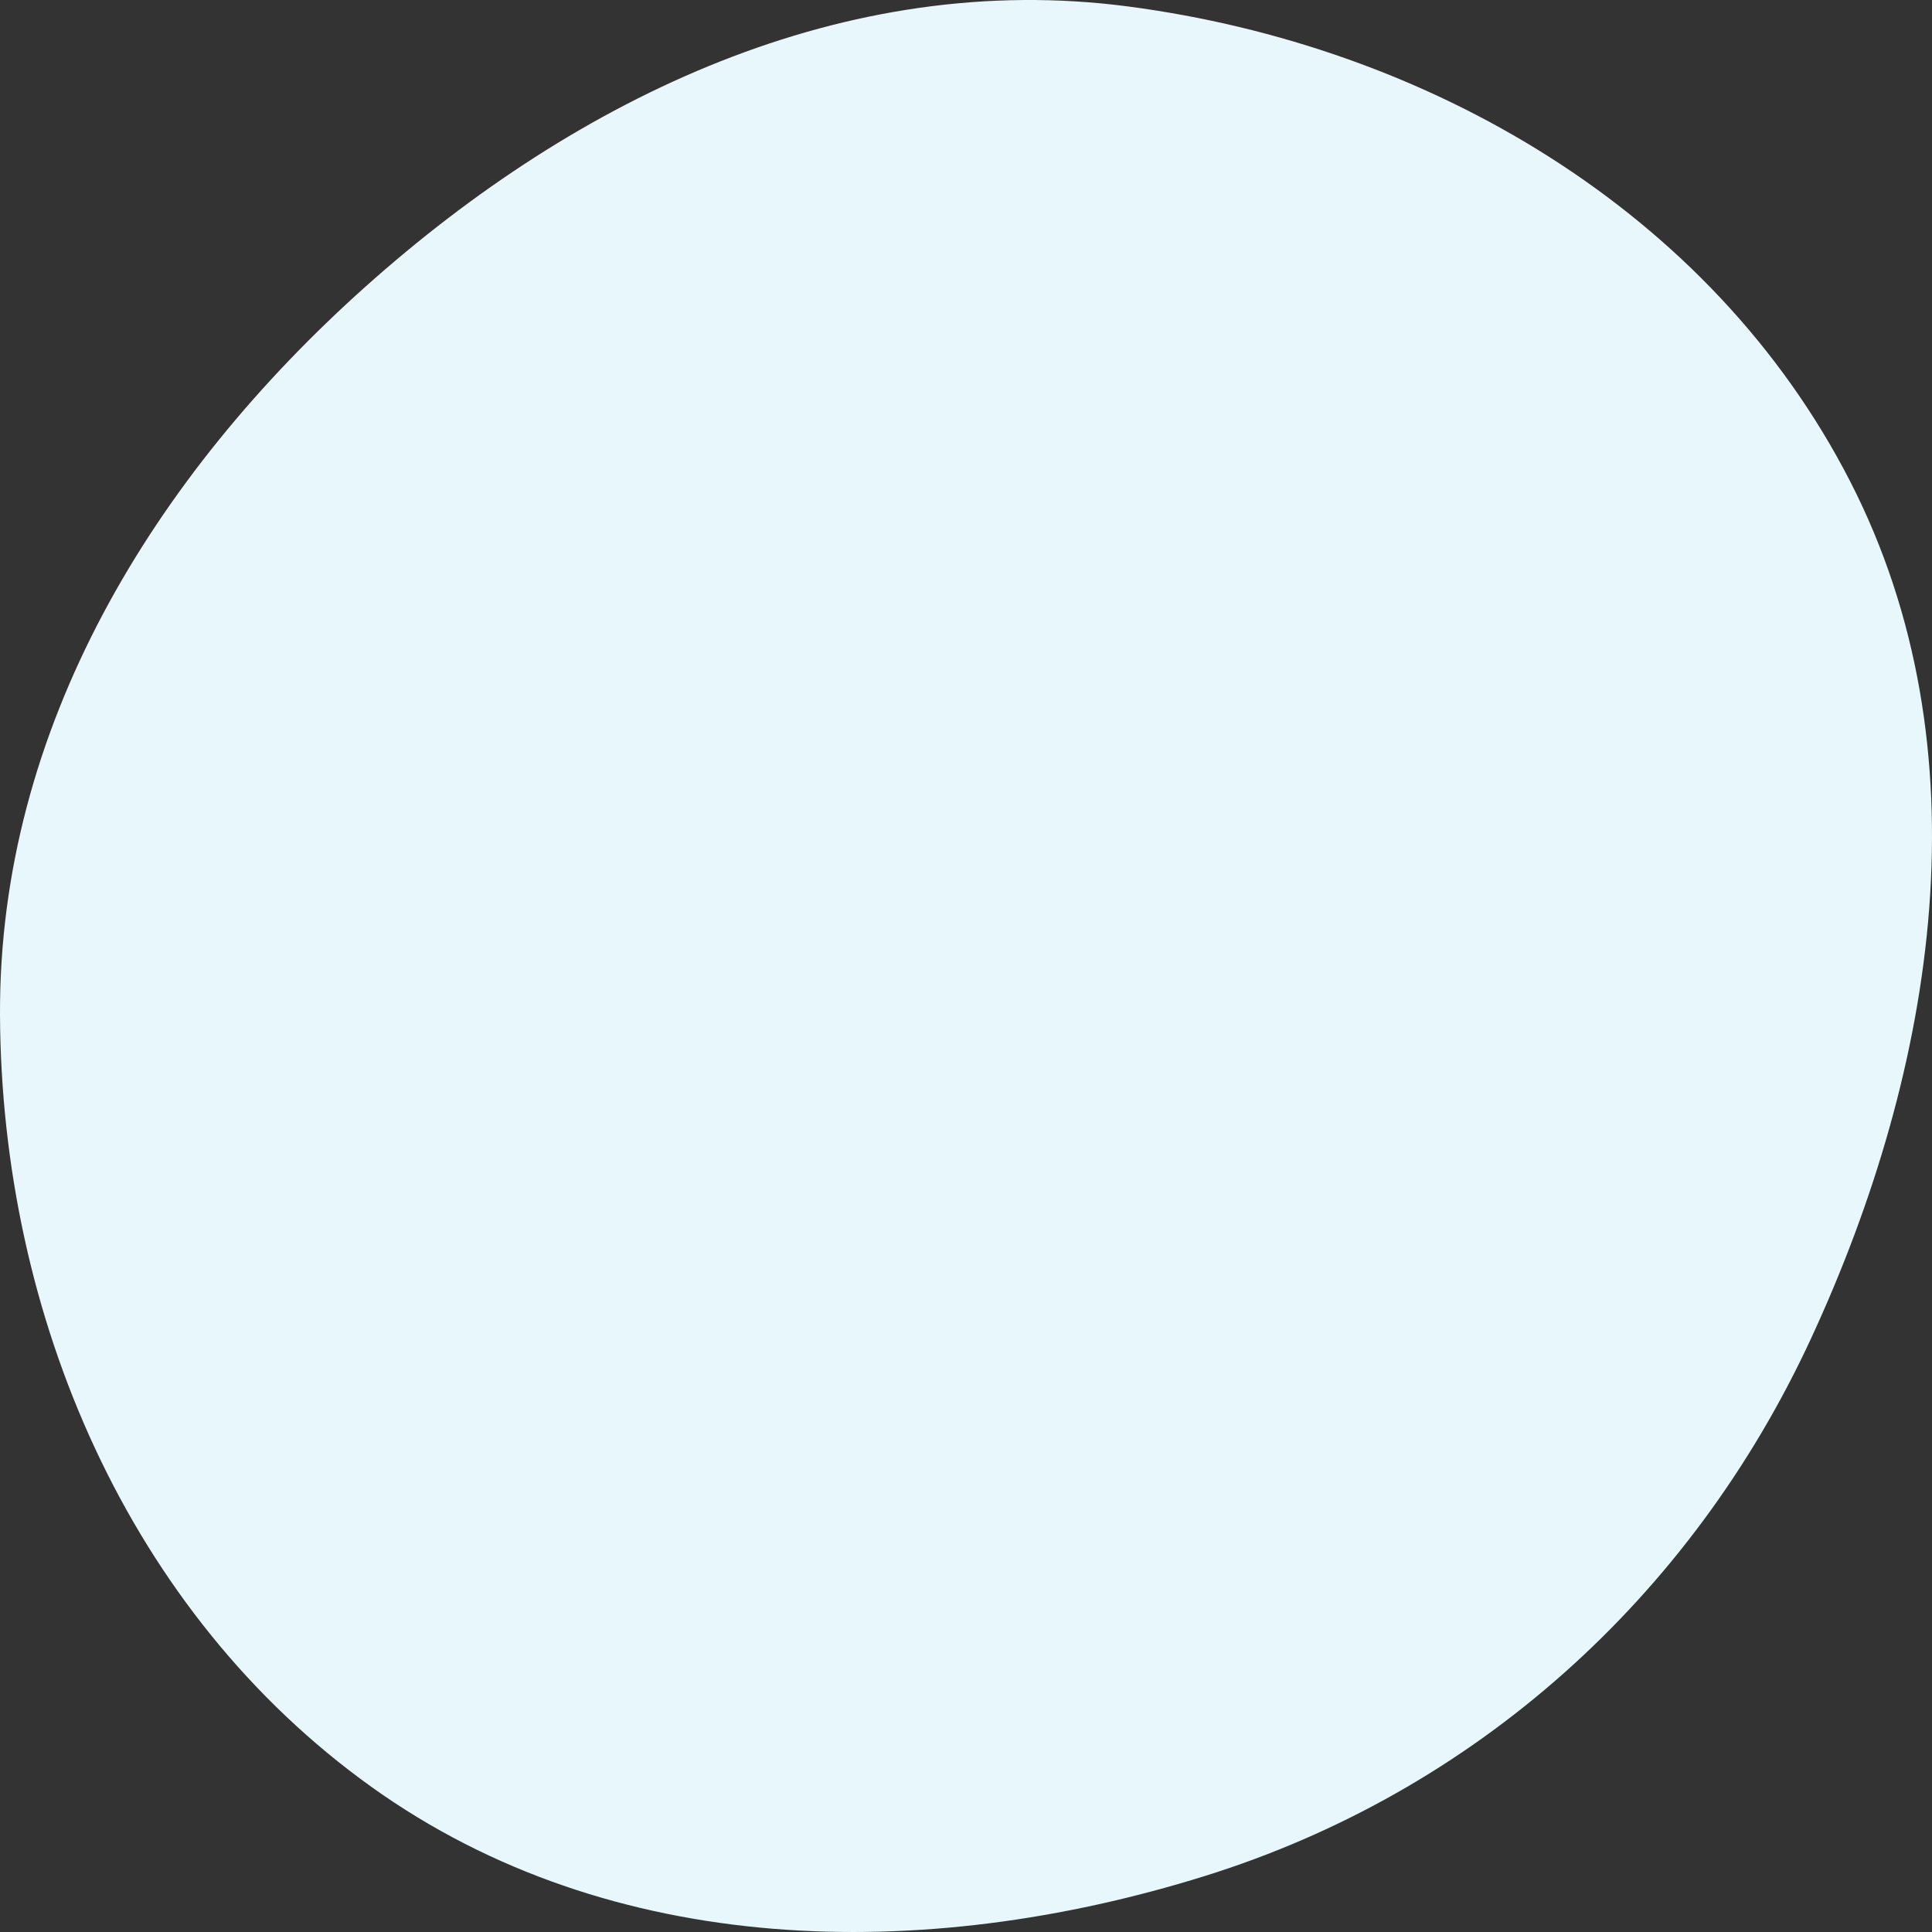 <svg width="80" height="80" viewBox="0 0 80 80" fill="none" xmlns="http://www.w3.org/2000/svg">
<rect x="0" y="0" width="80" height="80" fill="#333333" stroke="none"/>
<path d="M46.702 0.266C59.105 1.894 70.85 8.694 76.613 19.937C82.284 30.999 80.21 44.155 74.984 55.44C70.014 66.171 61.051 74.206 49.865 77.689C38.244 81.308 25.319 81.103 15.388 73.997C5.326 66.798 0.051 54.49 0 42.012C-0.048 30.152 6.356 19.715 15.136 11.868C23.965 3.975 35.023 -1.266 46.702 0.266Z" fill="#E7F7FB"/>
</svg>
